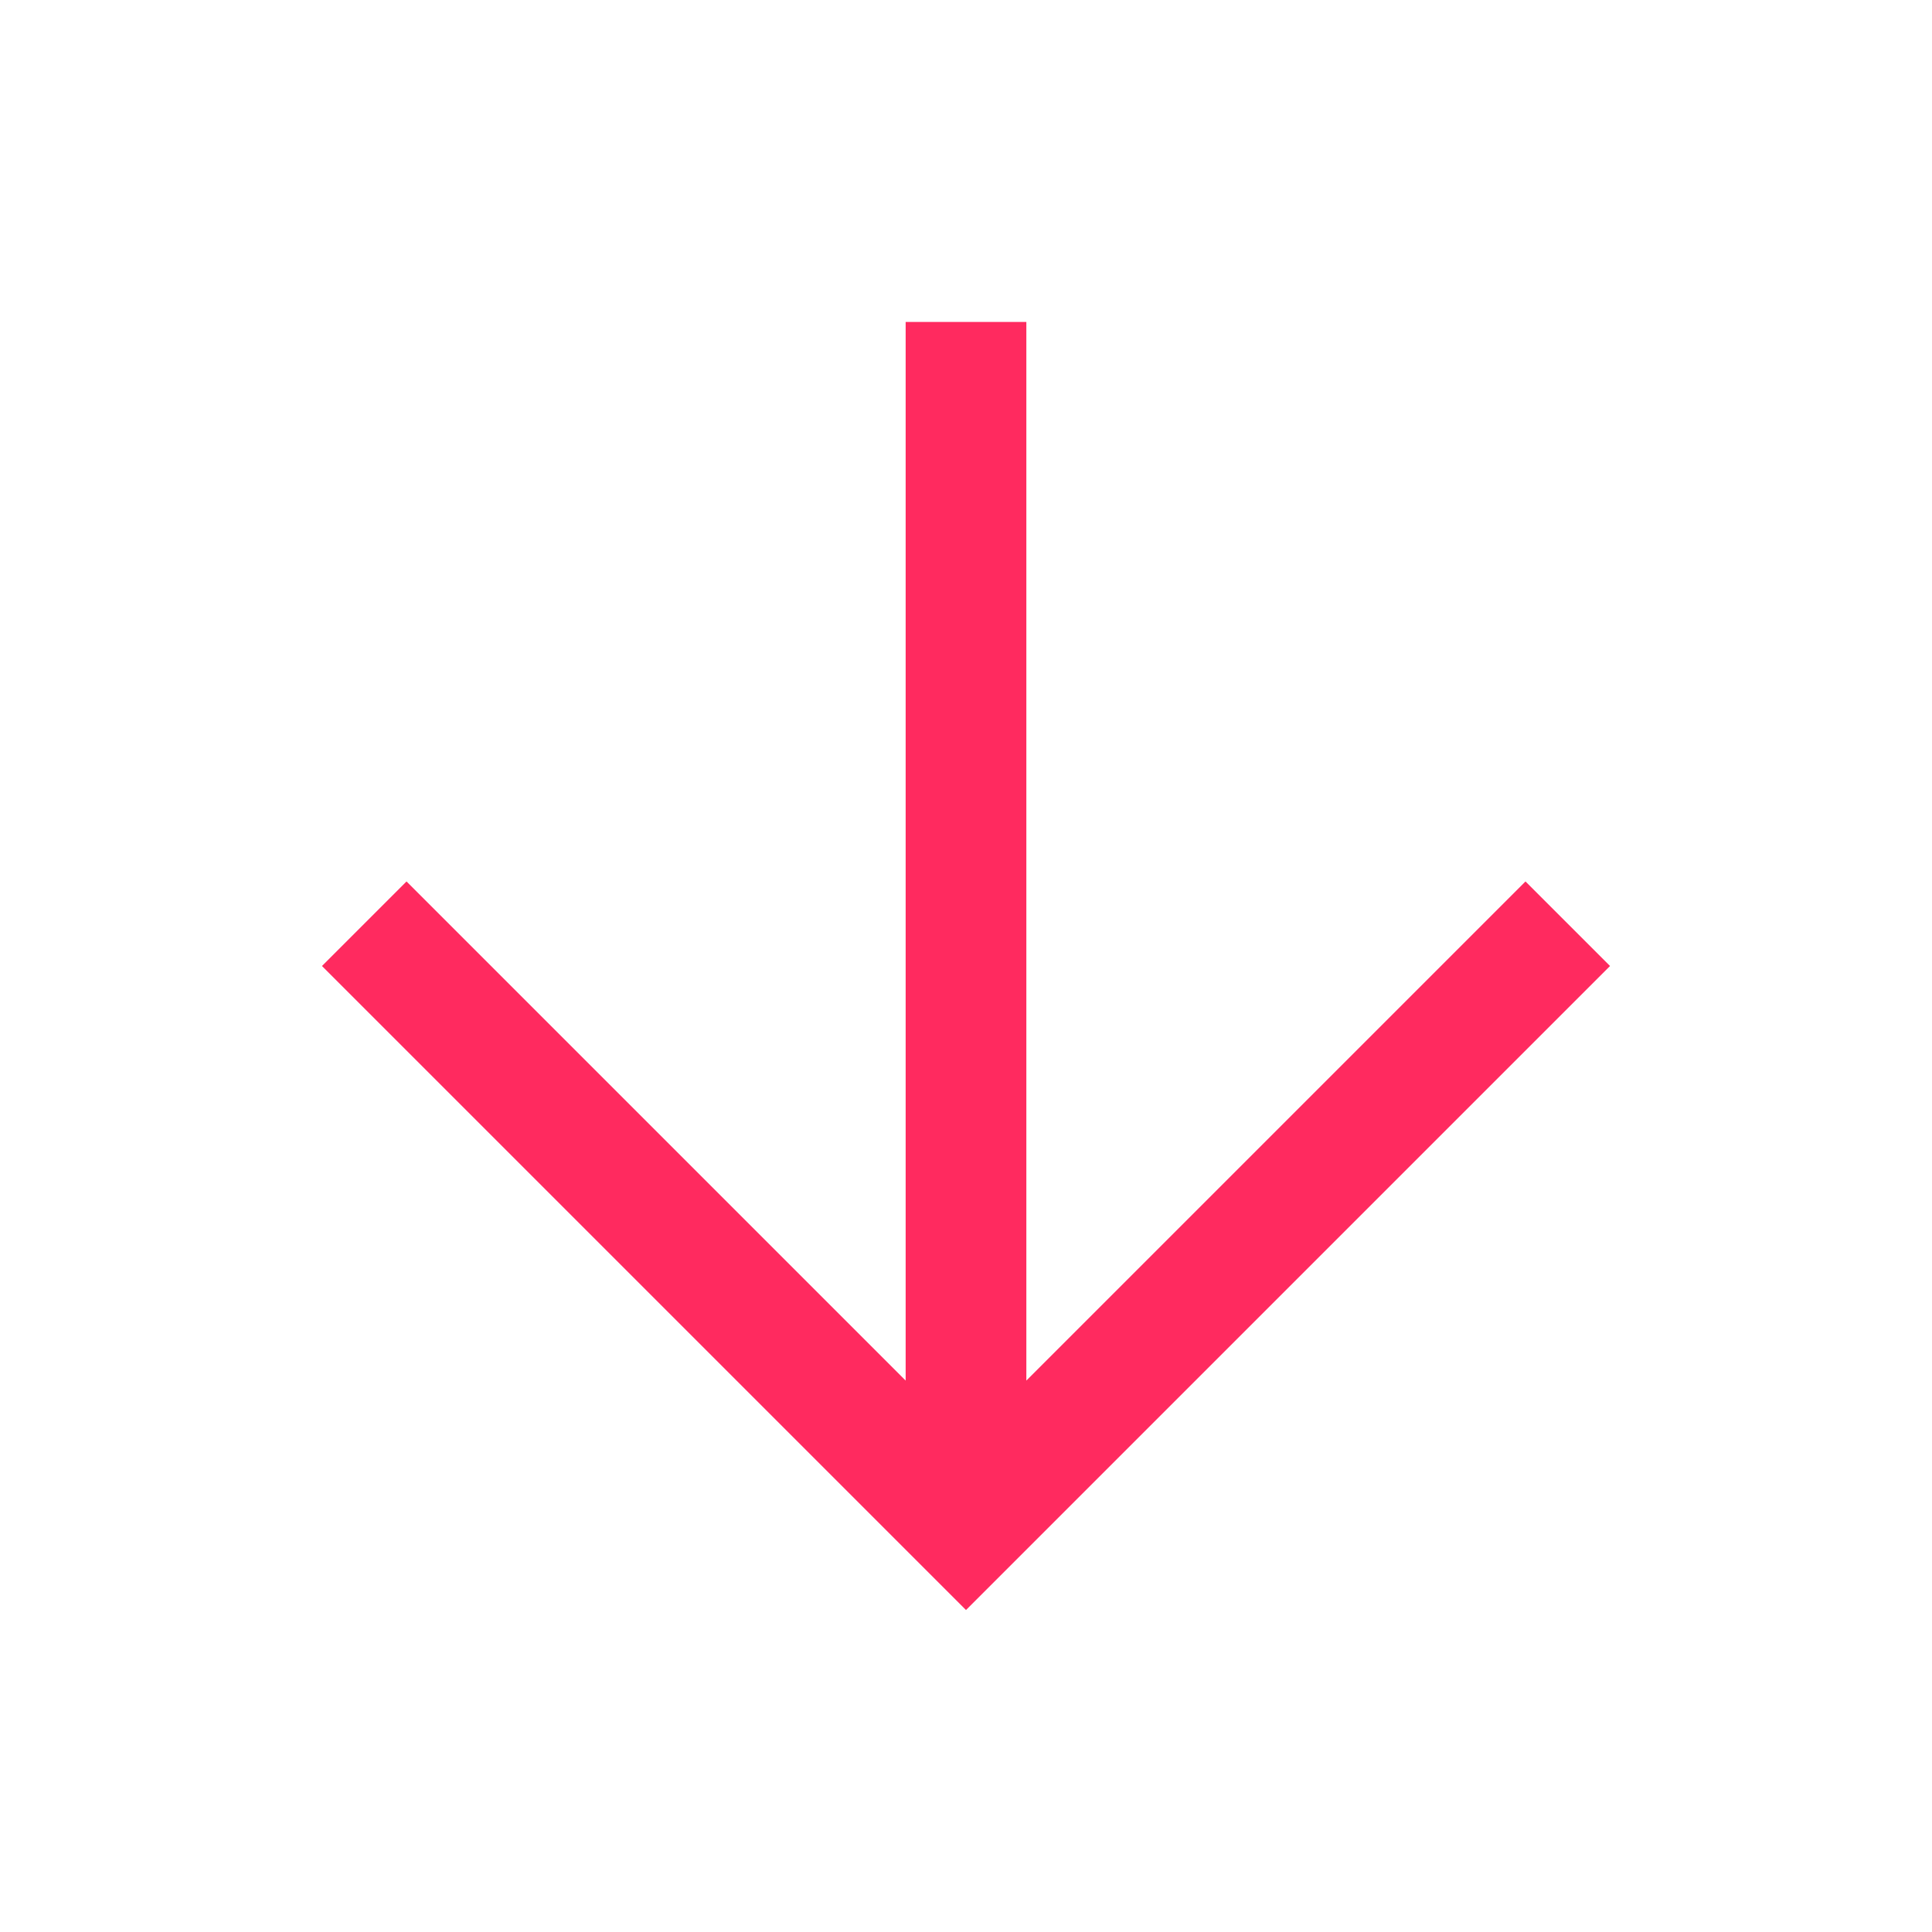 <svg width="17" height="17" viewBox="0 0 17 17" fill="none" xmlns="http://www.w3.org/2000/svg">
<path d="M7.969 2.833V12.148L3.577 7.756L2.833 8.5L8.5 14.167L14.167 8.5L13.423 7.756L9.031 12.148V2.833H7.969Z" fill="#FF2A5F"/>
</svg>

